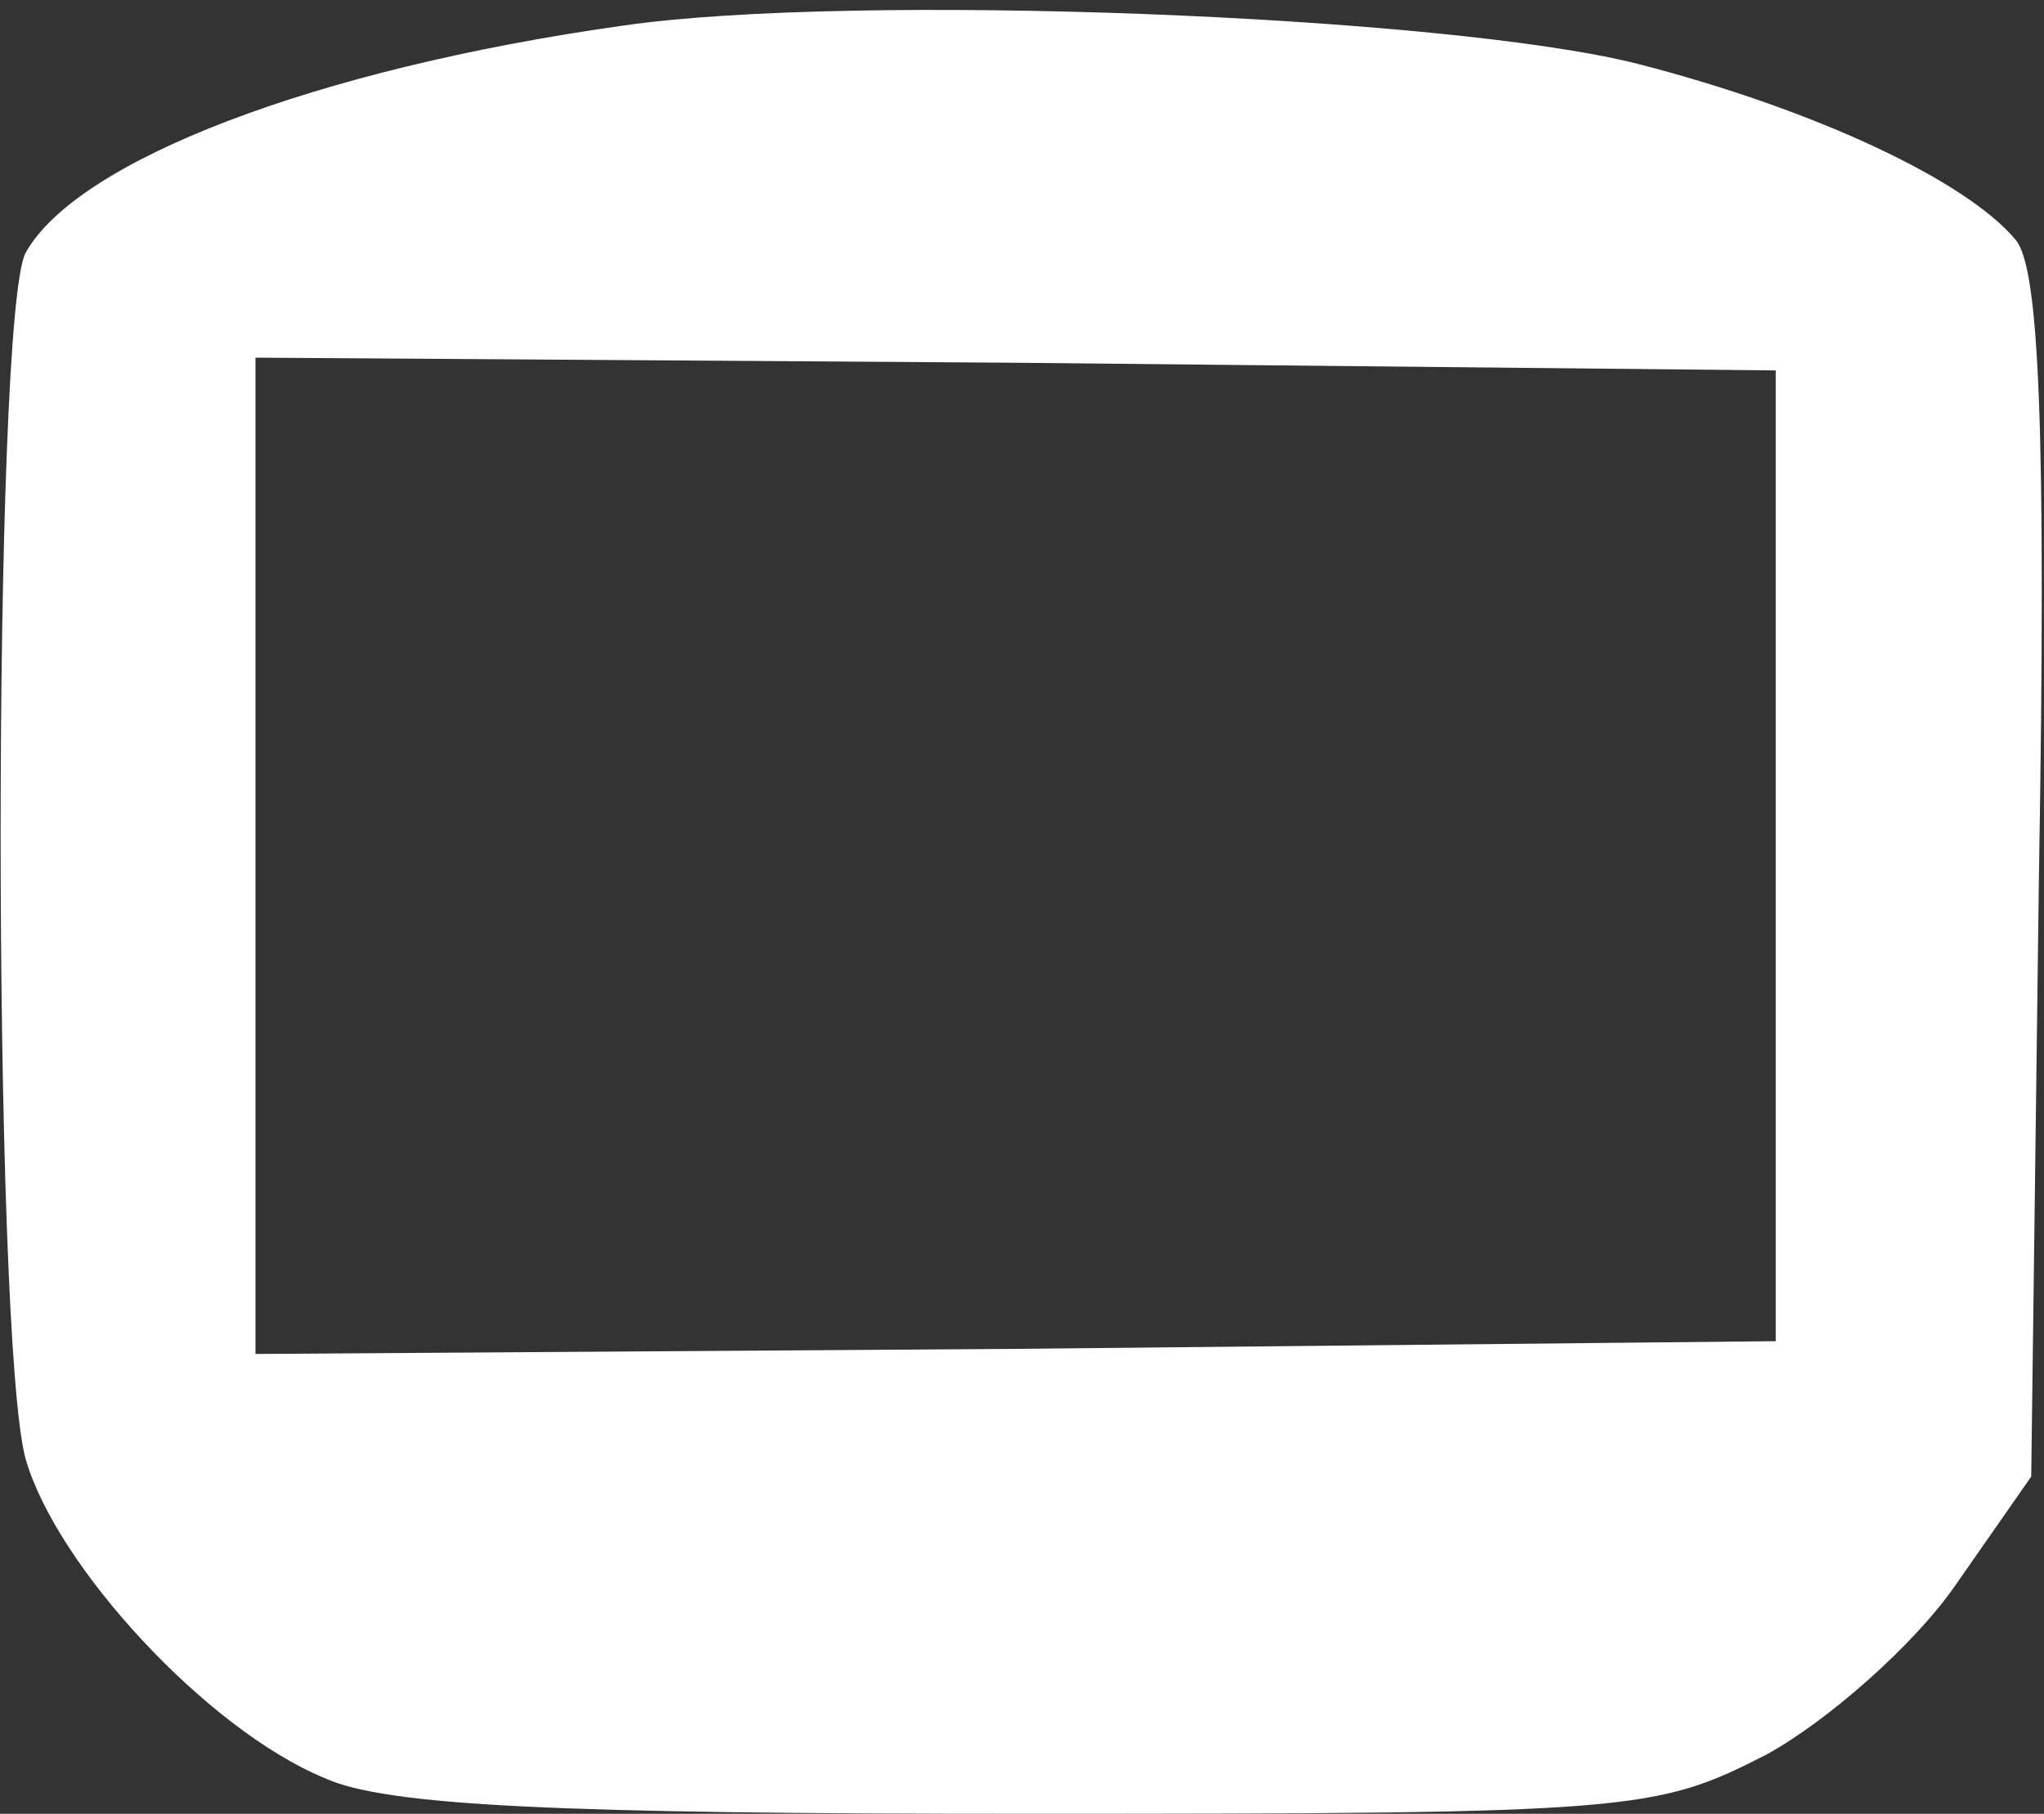 <?xml version="1.0" standalone="no"?>
<!DOCTYPE svg PUBLIC "-//W3C//DTD SVG 20010904//EN" "http://www.w3.org/TR/2001/REC-SVG-20010904/DTD/svg10.dtd">
<svg version="1.0" xmlns="http://www.w3.org/2000/svg"
 width="80pt" height="71pt" viewBox="0 0 80 71"
 preserveAspectRatio="xMidYMid meet">

<rect x="0" y="0" width="80" height="71" fill="#333333" stroke="none"/>

<g transform="translate(0,71) scale(0.1,-0.1)"
fill="#FFFFFF" stroke="none">
<path d="M244 700 c-121 -17 -214 -53 -234 -89 -13 -25 -13 -424 0 -472 12
-42 71 -106 117 -125 24 -11 92 -14 276 -14 236 0 245 1 288 23 24 13 58 43
74 66 l30 43 3 234 c3 178 0 239 -9 250 -19 23 -78 51 -148 69 -75 19 -307 28
-397 15z m451 -295 l0 -220 -297 -3 -298 -2 0 195 0 195 298 -2 297 -3 0 -220z"/>
</g>
</svg>

